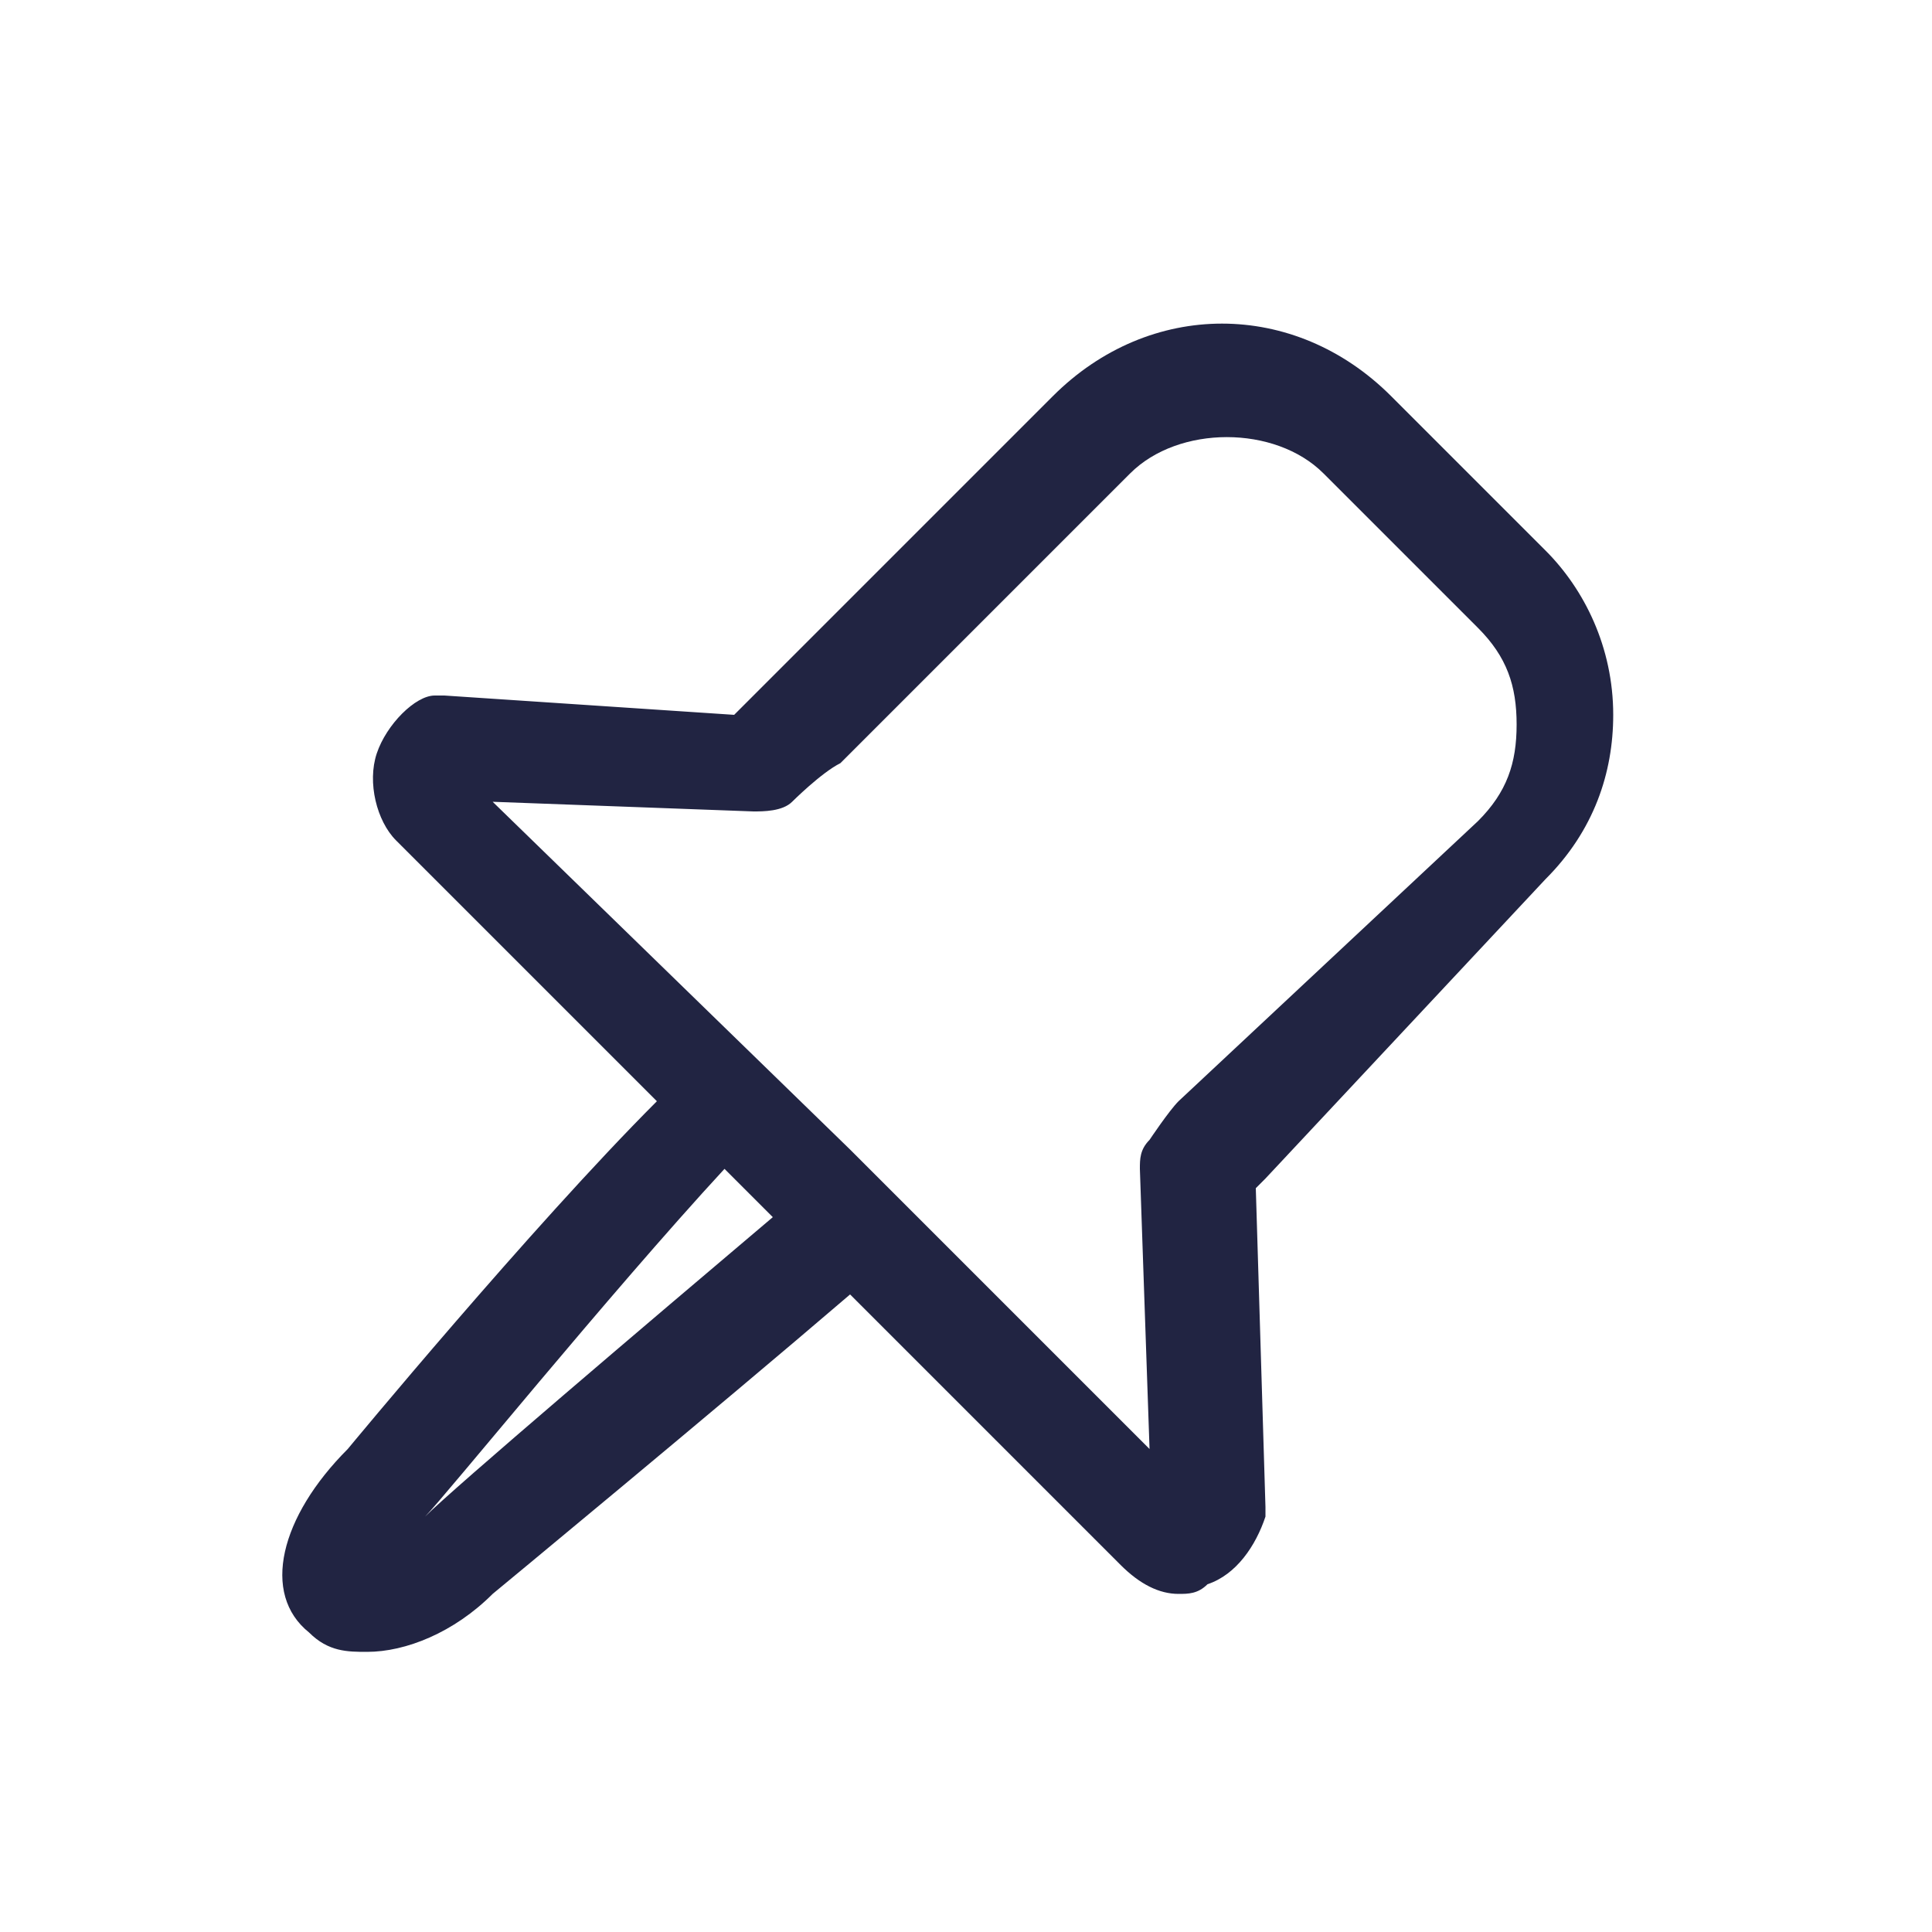 <?xml version="1.0" encoding="utf-8"?>
<!-- Generator: Adobe Illustrator 23.1.1, SVG Export Plug-In . SVG Version: 6.00 Build 0)  -->
<svg version="1.1" id="Layer_1" xmlns="http://www.w3.org/2000/svg" xmlns:xlink="http://www.w3.org/1999/xlink" x="0px" y="0px"
	 viewBox="0 0 20 20" style="enable-background:new 0 0 20 20;" xml:space="preserve">
<style type="text/css">
	.st0{fill:#212442;}
</style>
<path class="st0" d="M16,9.1c0.5-0.5,0.7-1.1,0.7-1.7c0-0.7-0.3-1.3-0.7-1.7l-1.6-1.6c-1-1-2.5-1-3.5,0l-3,3
	C7.8,7.2,7.7,7.3,7.6,7.4l-3-0.2c0,0,0,0-0.1,0C4.3,7.2,4,7.5,3.9,7.8c-0.1,0.3,0,0.7,0.2,0.9l2.7,2.7C5.5,12.7,3.6,15,3.6,15
	c-0.7,0.7-0.9,1.5-0.4,1.9c0.2,0.2,0.4,0.2,0.6,0.2c0.4,0,0.9-0.2,1.3-0.6c0,0,2.3-1.9,3.7-3.1l2.8,2.8c0.2,0.2,0.4,0.3,0.6,0.3
	c0.1,0,0.2,0,0.3-0.1c0.3-0.1,0.5-0.4,0.6-0.7c0,0,0,0,0-0.1l-0.1-3.3c0,0,0.1-0.1,0.1-0.1L16,9.1z M4.4,15.7
	c0.2-0.2,1.9-2.3,3.1-3.6L8,12.6C6.7,13.7,4.7,15.4,4.4,15.7z M12.2,11.4c-0.1,0.1-0.3,0.4-0.3,0.4c-0.1,0.1-0.1,0.2-0.1,0.3
	l0.1,2.9L8.9,12l-0.1-0.1c0,0,0,0,0,0L5.1,8.3l2.7,0.1c0.1,0,0.3,0,0.4-0.1c0,0,0.3-0.3,0.5-0.4l3-3c0.5-0.5,1.5-0.5,2,0l1.6,1.6
	c0.3,0.3,0.4,0.6,0.4,1c0,0.4-0.1,0.7-0.4,1L12.2,11.4z"/>
</svg>
